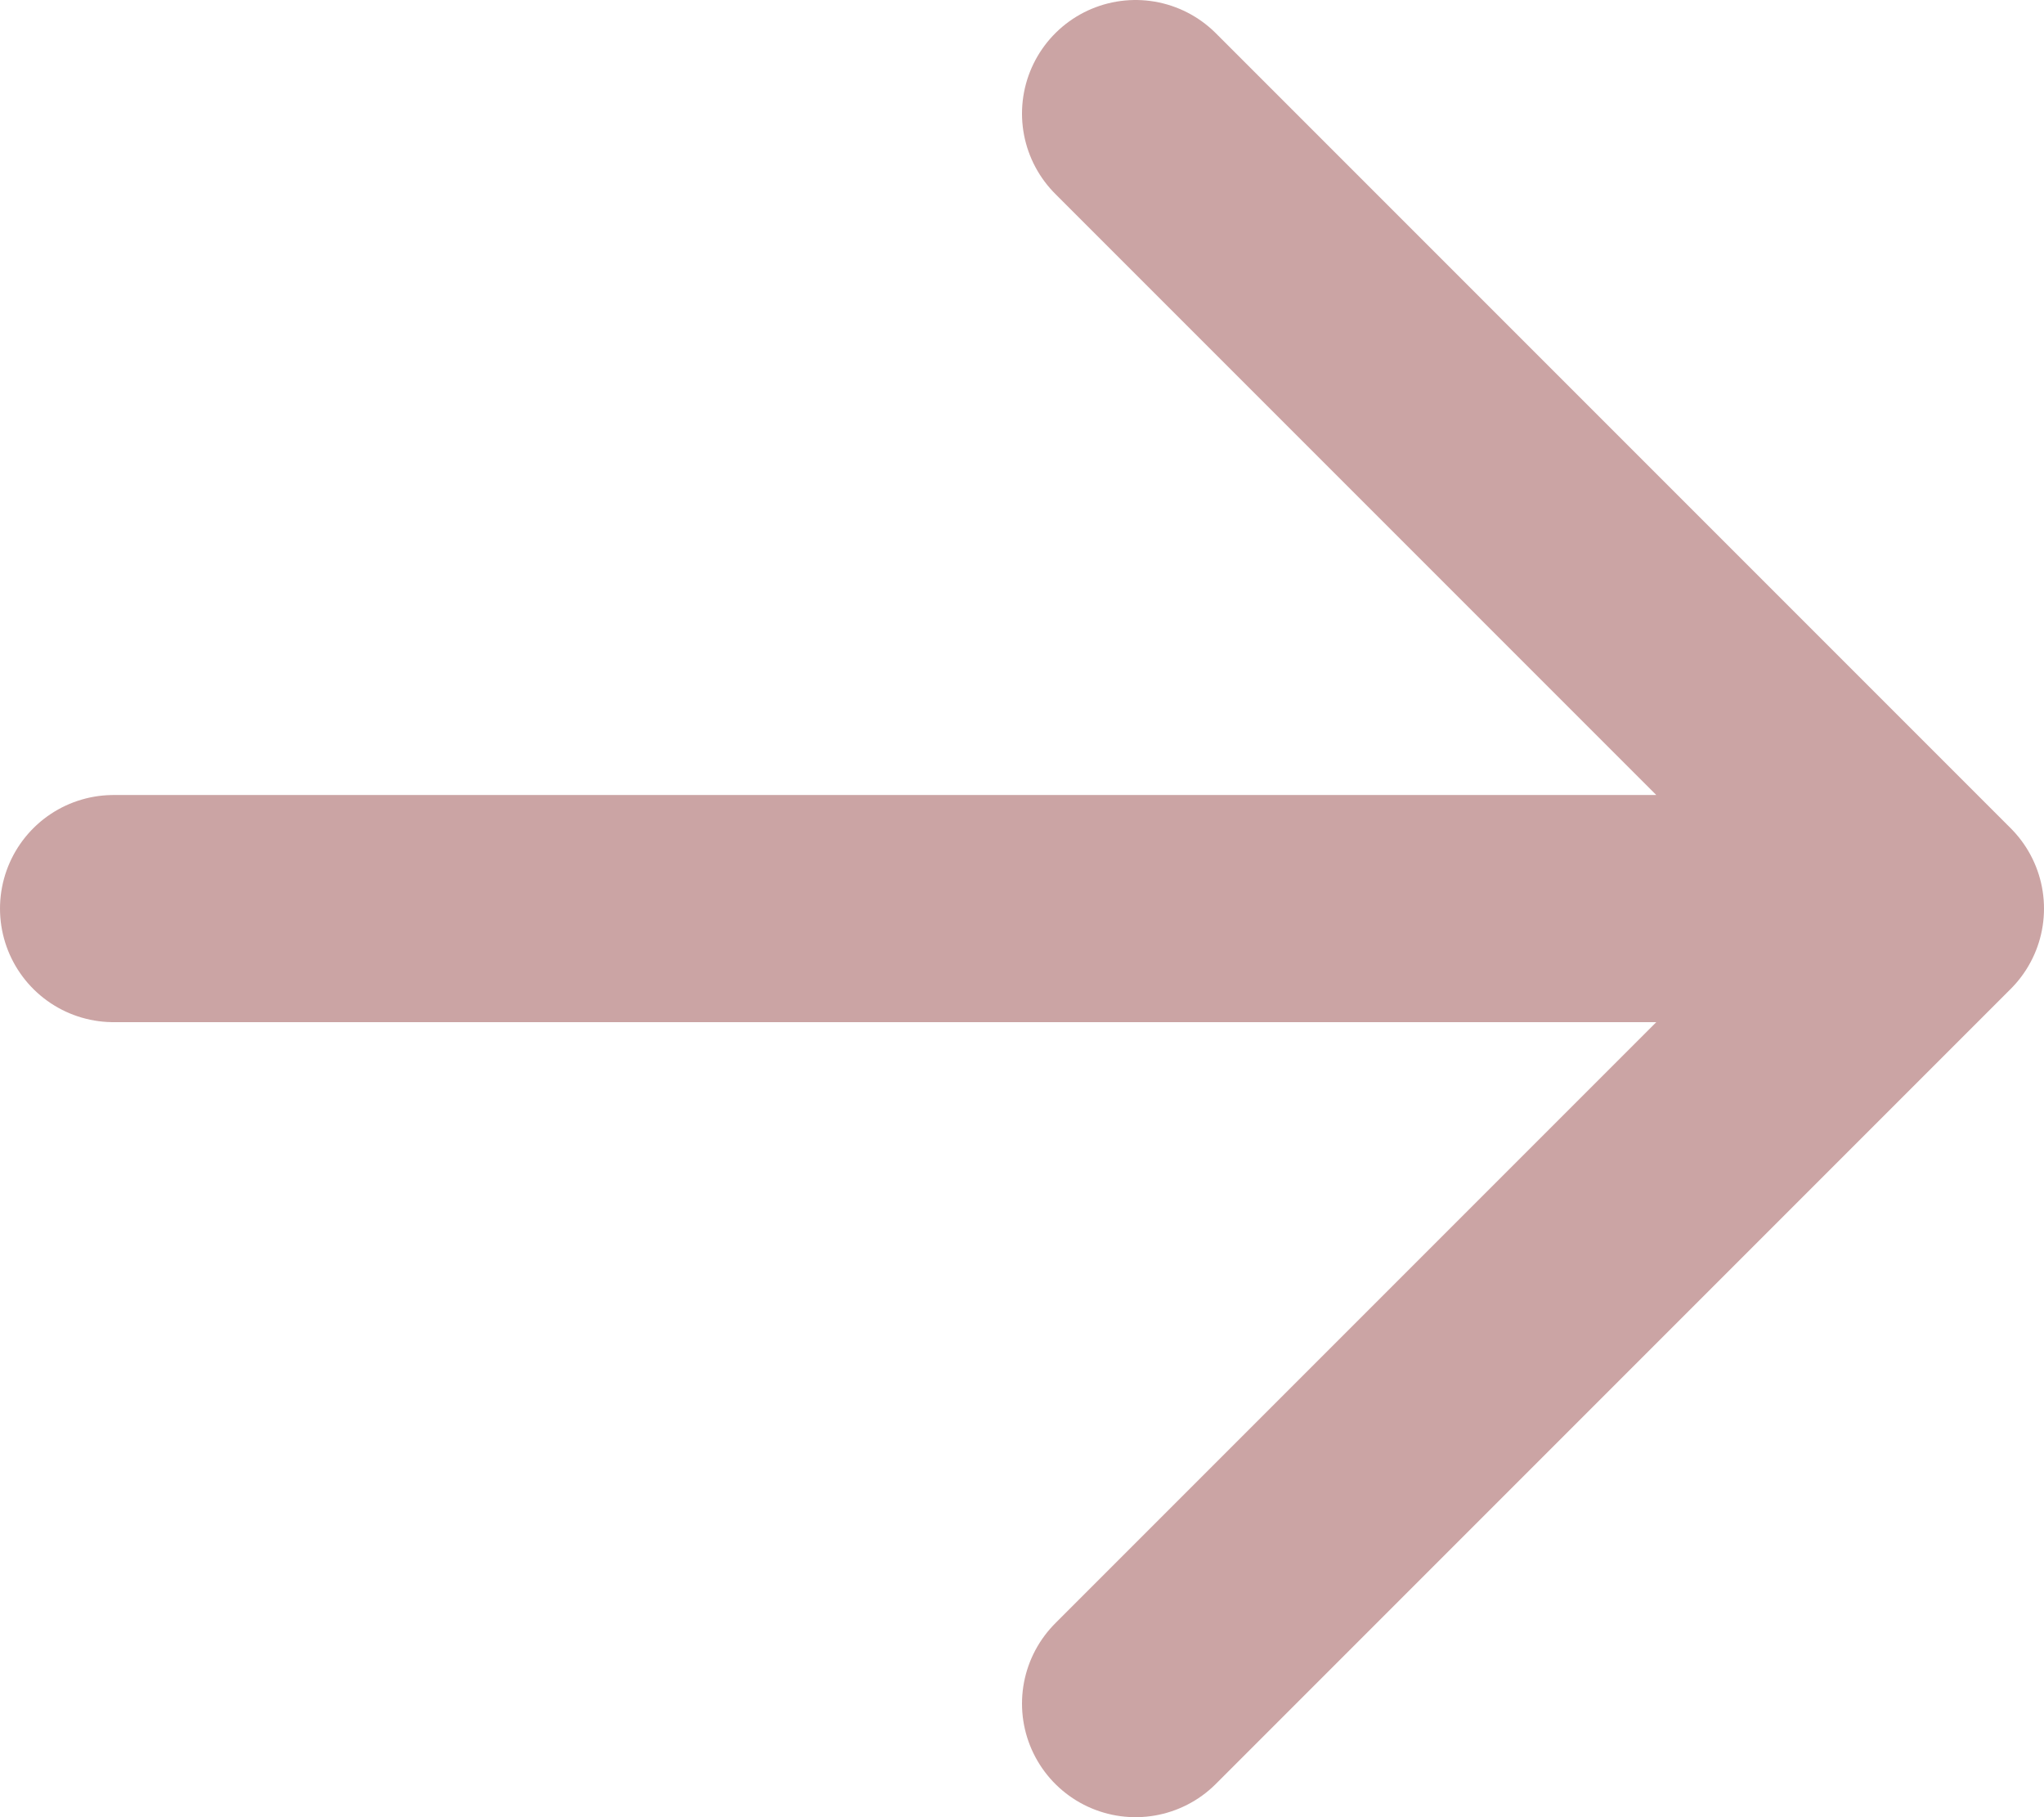 <svg width="18" height="16" viewBox="0 0 18 16" fill="none" xmlns="http://www.w3.org/2000/svg">
<path d="M10 1L17 8L10 15M1 8H17H1Z" stroke="#CBA4A4" stroke-width="2" stroke-linecap="round" stroke-linejoin="round"/>
</svg>
